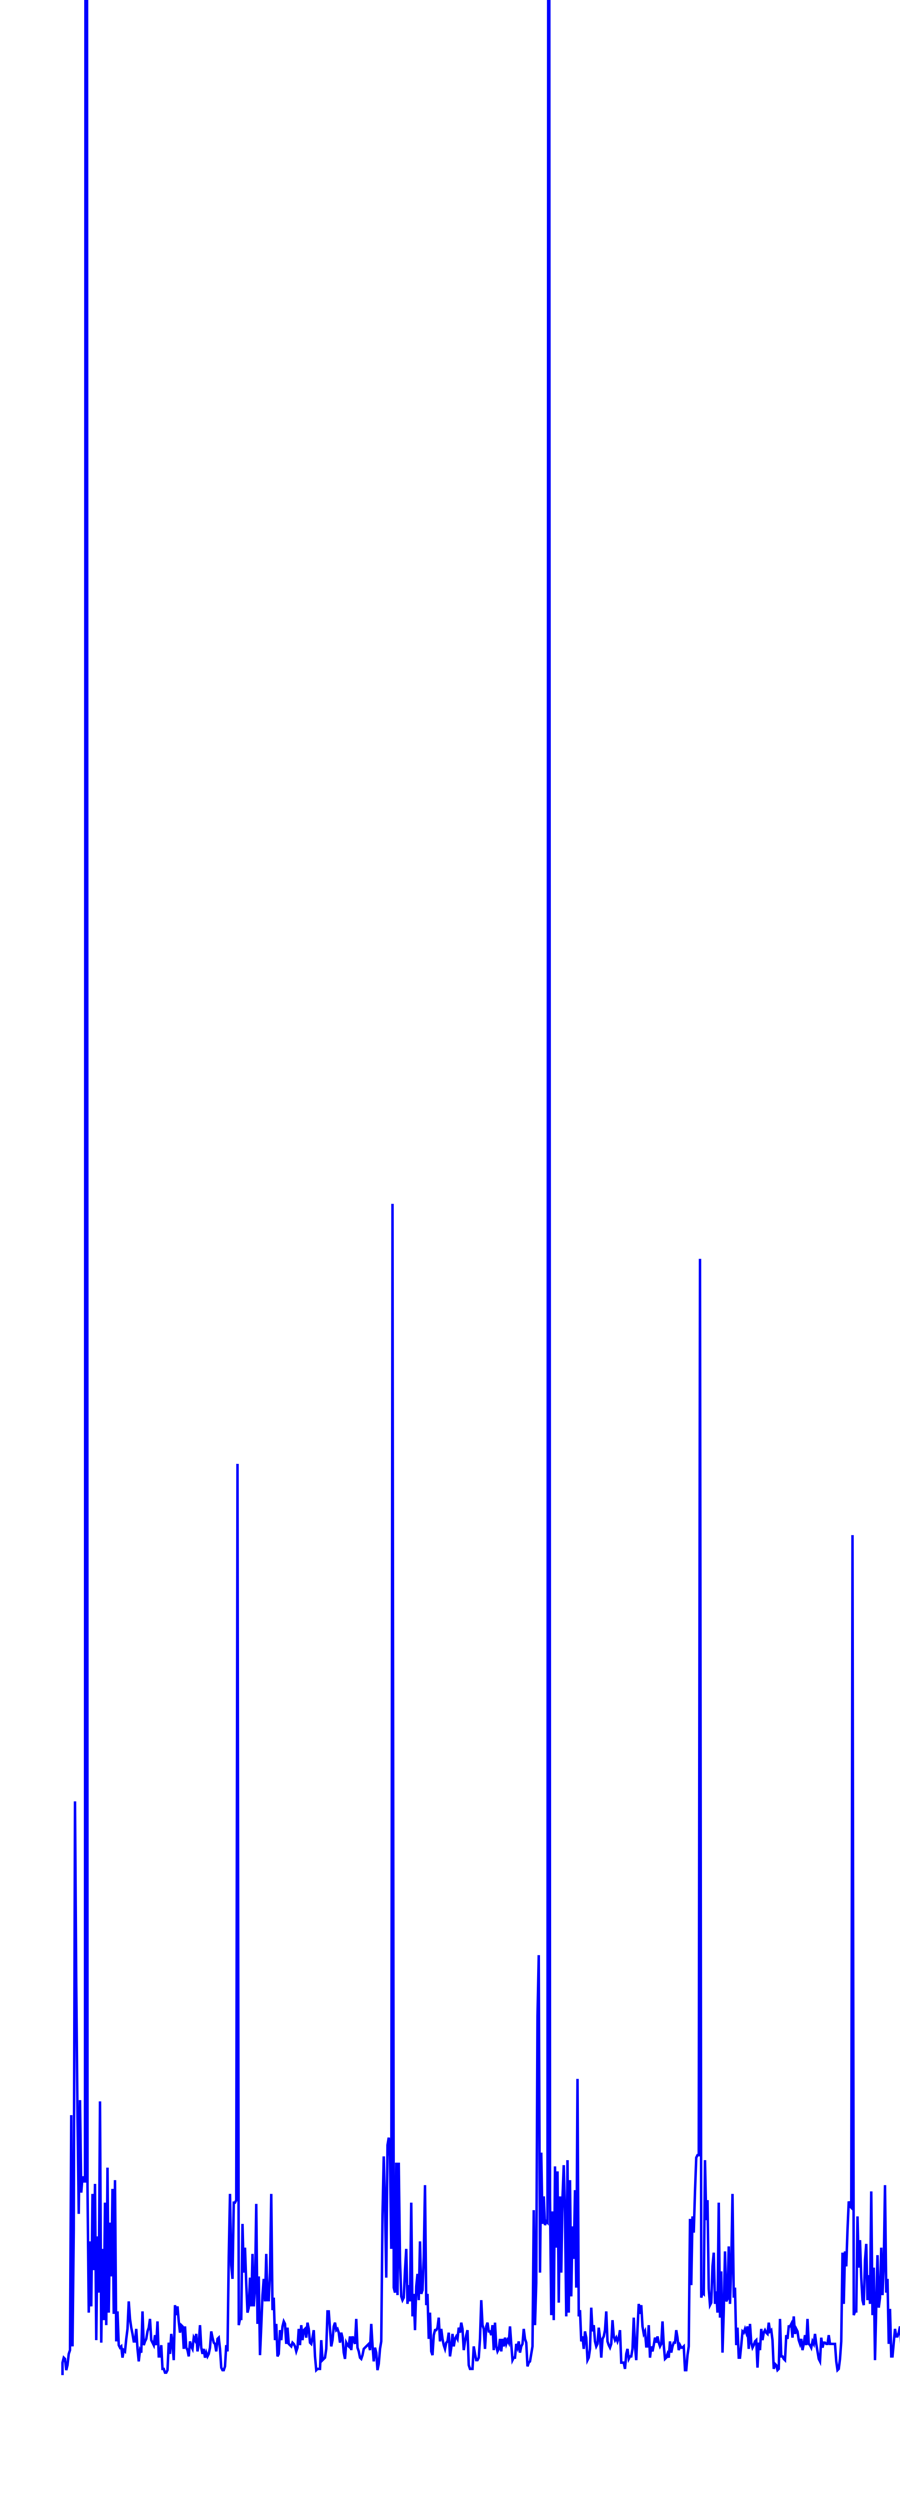 <svg xmlns='http://www.w3.org/2000/svg' width='720' height='2000'><path fill='none' stroke='blue' stroke-width='2' d='M50,1900 L50,1890 L51,1886 L52,1887 L53,1896 L54,1892 L55,1883 L56,1880 L57,1692 L58,1877 L59,1784 L60,1441 L61,1587 L62,1692 L63,1771 L64,1680 L65,1754 L66,1741 L67,1745 L68,1745 L69,-3128 L70,1749 L71,1850 L72,1793 L73,1845 L74,1755 L75,1816 L76,1747 L77,1872 L78,1789 L79,1834 L80,1681 L81,1874 L82,1799 L83,1856 L84,1762 L85,1860 L86,1734 L87,1850 L88,1778 L89,1821 L90,1751 L91,1851 L92,1744 L93,1873 L94,1849 L95,1876 L96,1878 L97,1877 L98,1886 L99,1880 L100,1881 L101,1871 L102,1863 L103,1841 L104,1855 L105,1862 L106,1867 L107,1873 L108,1873 L109,1863 L110,1879 L111,1889 L112,1880 L113,1882 L114,1849 L115,1876 L116,1873 L117,1871 L118,1865 L119,1862 L120,1855 L121,1872 L122,1874 L123,1876 L124,1868 L125,1876 L126,1857 L127,1885 L128,1885 L129,1876 L130,1895 L131,1895 L132,1898 L133,1898 L134,1896 L135,1874 L136,1883 L137,1867 L138,1875 L139,1888 L140,1844 L141,1852 L142,1845 L143,1857 L144,1866 L145,1860 L146,1861 L147,1879 L148,1861 L149,1878 L150,1880 L151,1885 L152,1873 L153,1877 L154,1879 L155,1870 L156,1872 L157,1867 L158,1881 L159,1875 L160,1860 L161,1878 L162,1883 L163,1879 L164,1886 L165,1882 L166,1885 L167,1883 L168,1878 L169,1865 L170,1870 L171,1874 L172,1875 L173,1881 L174,1871 L175,1870 L176,1879 L177,1894 L178,1896 L179,1896 L180,1893 L181,1876 L182,1881 L183,1805 L184,1755 L185,1812 L186,1823 L187,1762 L188,1762 L189,1760 L190,1171 L191,1860 L192,1855 L193,1855 L194,1779 L195,1818 L196,1798 L197,1827 L198,1850 L199,1846 L200,1822 L201,1845 L202,1803 L203,1845 L204,1831 L205,1763 L206,1859 L207,1821 L208,1884 L209,1861 L210,1836 L211,1823 L212,1841 L213,1803 L214,1840 L215,1840 L216,1818 L217,1755 L218,1848 L219,1838 L220,1872 L221,1859 L222,1885 L223,1883 L224,1864 L225,1872 L226,1861 L227,1857 L228,1859 L229,1875 L230,1862 L231,1875 L232,1876 L233,1877 L234,1874 L235,1875 L236,1877 L237,1881 L238,1878 L239,1863 L240,1876 L241,1860 L242,1872 L243,1864 L244,1863 L245,1870 L246,1858 L247,1863 L248,1874 L249,1875 L250,1870 L251,1864 L252,1885 L253,1896 L254,1895 L255,1895 L256,1895 L257,1872 L258,1888 L259,1887 L260,1886 L261,1879 L262,1849 L263,1849 L264,1863 L265,1877 L266,1872 L267,1861 L268,1858 L269,1864 L270,1863 L271,1866 L272,1874 L273,1866 L274,1870 L275,1882 L276,1887 L277,1874 L278,1876 L279,1877 L280,1869 L281,1880 L282,1869 L283,1872 L284,1875 L285,1855 L286,1878 L287,1881 L288,1886 L289,1887 L290,1884 L291,1879 L292,1878 L293,1877 L294,1876 L295,1875 L296,1880 L297,1859 L298,1876 L299,1889 L300,1878 L301,1882 L302,1896 L303,1891 L304,1879 L305,1873 L306,1772 L307,1725 L308,1763 L309,1822 L310,1716 L311,1710 L312,1725 L313,1799 L314,963 L315,1830 L316,1834 L317,1730 L318,1836 L319,1730 L320,1808 L321,1837 L322,1840 L323,1838 L324,1816 L325,1799 L326,1843 L327,1828 L328,1841 L329,1762 L330,1853 L331,1835 L332,1864 L333,1829 L334,1819 L335,1840 L336,1793 L337,1835 L338,1832 L339,1806 L340,1748 L341,1844 L342,1835 L343,1871 L344,1850 L345,1881 L346,1884 L347,1868 L348,1864 L349,1864 L350,1862 L351,1854 L352,1873 L353,1863 L354,1871 L355,1876 L356,1879 L357,1874 L358,1873 L359,1866 L360,1885 L361,1878 L362,1867 L363,1877 L364,1871 L365,1869 L366,1871 L367,1862 L368,1866 L369,1858 L370,1863 L371,1880 L372,1873 L373,1868 L374,1864 L375,1892 L376,1895 L377,1895 L378,1895 L379,1877 L380,1883 L381,1888 L382,1888 L383,1886 L384,1871 L385,1840 L386,1860 L387,1863 L388,1879 L389,1861 L390,1858 L391,1865 L392,1865 L393,1868 L394,1860 L395,1880 L396,1858 L397,1877 L398,1881 L399,1879 L400,1871 L401,1881 L402,1871 L403,1877 L404,1870 L405,1875 L406,1872 L407,1874 L408,1861 L409,1875 L410,1888 L411,1886 L412,1886 L413,1875 L414,1878 L415,1873 L416,1882 L417,1877 L418,1875 L419,1863 L420,1871 L421,1874 L422,1893 L423,1890 L424,1889 L425,1883 L426,1877 L427,1768 L428,1860 L429,1826 L430,1613 L431,1564 L432,1818 L433,1722 L434,1779 L435,1757 L436,1780 L437,1777 L438,1778 L439,-1450 L440,1758 L441,1852 L442,1769 L443,1856 L444,1733 L445,1798 L446,1737 L447,1842 L448,1757 L449,1818 L450,1758 L451,1732 L452,1770 L453,1853 L454,1728 L455,1850 L456,1744 L457,1837 L458,1781 L459,1807 L460,1752 L461,1830 L462,1663 L463,1853 L464,1848 L465,1873 L466,1869 L467,1879 L468,1865 L469,1870 L470,1888 L471,1886 L472,1879 L473,1846 L474,1865 L475,1860 L476,1873 L477,1877 L478,1875 L479,1862 L480,1870 L481,1886 L482,1871 L483,1869 L484,1864 L485,1849 L486,1873 L487,1876 L488,1878 L489,1875 L490,1856 L491,1869 L492,1872 L493,1870 L494,1873 L495,1870 L496,1864 L497,1890 L498,1890 L499,1890 L500,1895 L501,1883 L502,1879 L503,1887 L504,1885 L505,1885 L506,1879 L507,1854 L508,1877 L509,1888 L510,1863 L511,1843 L512,1851 L513,1844 L514,1861 L515,1867 L516,1865 L517,1877 L518,1877 L519,1860 L520,1886 L521,1877 L522,1881 L523,1876 L524,1870 L525,1874 L526,1869 L527,1874 L528,1877 L529,1875 L530,1857 L531,1876 L532,1887 L533,1886 L534,1883 L535,1886 L536,1873 L537,1882 L538,1877 L539,1874 L540,1874 L541,1864 L542,1870 L543,1880 L544,1876 L545,1878 L546,1878 L547,1877 L548,1896 L549,1896 L550,1884 L551,1877 L552,1775 L553,1828 L554,1773 L555,1786 L556,1753 L557,1726 L558,1724 L559,1724 L560,1007 L561,1838 L562,1834 L563,1835 L564,1728 L565,1776 L566,1760 L567,1831 L568,1844 L569,1842 L570,1813 L571,1802 L572,1843 L573,1833 L574,1850 L575,1762 L576,1854 L577,1817 L578,1882 L579,1849 L580,1801 L581,1841 L582,1839 L583,1797 L584,1843 L585,1811 L586,1755 L587,1838 L588,1830 L589,1876 L590,1862 L591,1886 L592,1886 L593,1876 L594,1865 L595,1866 L596,1863 L597,1866 L598,1861 L599,1879 L600,1859 L601,1874 L602,1878 L603,1876 L604,1873 L605,1872 L606,1894 L607,1874 L608,1880 L609,1863 L610,1872 L611,1866 L612,1864 L613,1866 L614,1867 L615,1858 L616,1865 L617,1864 L618,1872 L619,1895 L620,1891 L621,1892 L622,1896 L623,1895 L624,1855 L625,1885 L626,1885 L627,1887 L628,1888 L629,1868 L630,1871 L631,1861 L632,1861 L633,1859 L634,1870 L635,1853 L636,1867 L637,1863 L638,1865 L639,1872 L640,1875 L641,1871 L642,1880 L643,1875 L644,1868 L645,1876 L646,1855 L647,1875 L648,1876 L649,1878 L650,1873 L651,1875 L652,1867 L653,1875 L654,1881 L655,1887 L656,1889 L657,1870 L658,1878 L659,1874 L660,1874 L661,1875 L662,1875 L663,1868 L664,1875 L665,1875 L666,1875 L667,1875 L668,1875 L669,1889 L670,1896 L671,1895 L672,1887 L673,1873 L674,1802 L675,1843 L676,1801 L677,1813 L678,1784 L679,1761 L680,1765 L681,1766 L682,1228 L683,1852 L684,1849 L685,1849 L686,1773 L687,1814 L688,1792 L689,1822 L690,1840 L691,1844 L692,1808 L693,1795 L694,1840 L695,1820 L696,1843 L697,1753 L698,1852 L699,1814 L700,1888 L701,1845 L702,1804 L703,1846 L704,1838 L705,1798 L706,1836 L707,1812 L708,1748 L709,1834 L710,1823 L711,1875 L712,1847 L713,1885 L714,1885 L715,1874 L716,1863 L717,1869 L718,1869 L719,1866 L720,1861 L721,1875 L722,1864 L723,1875 L724,1877 L725,1876 L726,1874 L727,1861 L728,1891 L729,1875 L730,1877 L731,1862 L732,1870 L733,1868 L734,1873 L735,1862 L736,1870 L737,1859 L738,1867 L739,1865 L740,1872 L741,1873 L742,1862 L743,1871 L744,1877 L745,1877 L746,1885 L747,1885 L748,1879 L749,1880 L750,1867 L751,1879 L752,1874 L753,1854 L754,1848 L755,1857 L756,1863 L757,1884 L758,1860 L759,1868 L760,1877 L761,1877 L762,1867 L763,1875 L764,1876 L765,1853 L766,1871 L767,1868 L768,1867 L769,1874 '/></svg>